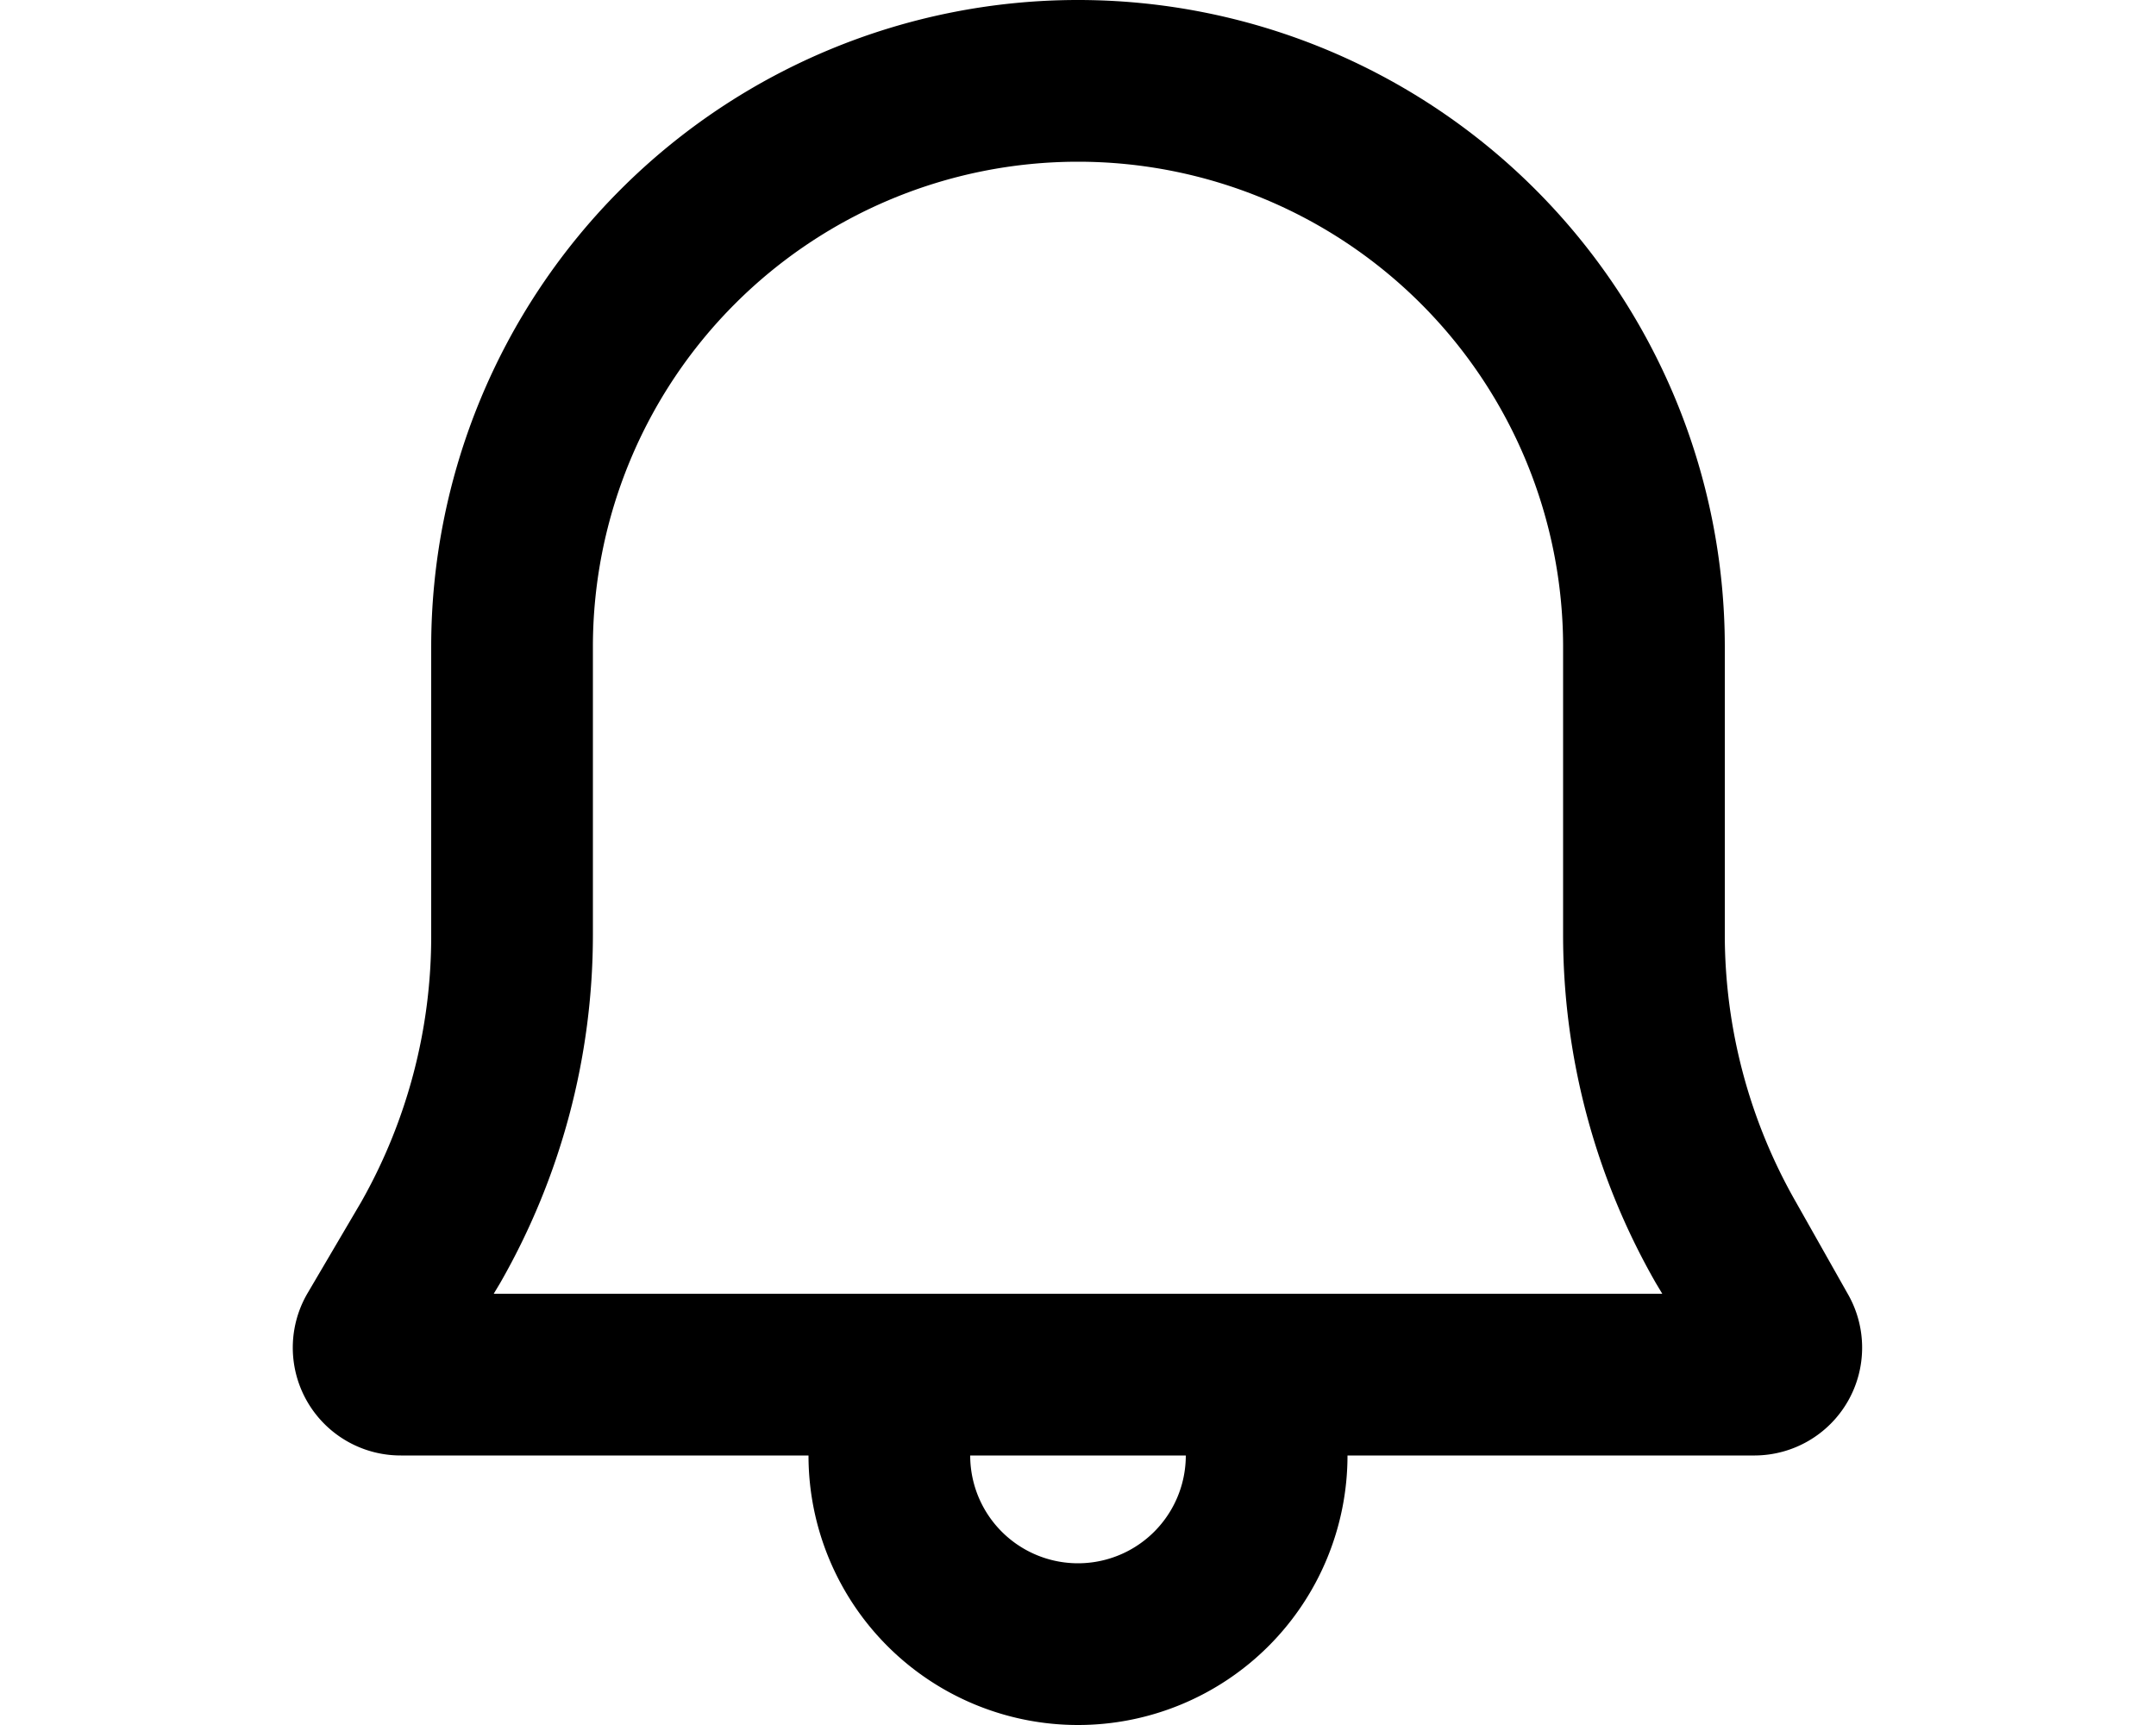 <svg xmlns="http://www.w3.org/2000/svg" viewBox="0 0 20 16" fill="currentColor"><path fill-rule="evenodd" d="M3.72 13.5a1 1 0 0 1-.87-1.5l.5-.85A5 5 0 0 0 4 8.67V6a6 6 0 1 1 12 0v2.67a5 5 0 0 0 .66 2.48l.48.85a1 1 0 0 1-.86 1.5H12.5a2.5 2.5 0 0 1-5 0H3.72Zm5.28 0a1 1 0 1 0 2 0H9Zm6.36-1.6a6.5 6.5 0 0 1-.86-3.23V6a4.5 4.5 0 1 0-9 0v2.67a6.5 6.5 0 0 1-.86 3.23l-.06.1h10.84l-.06-.1Z"/></svg>